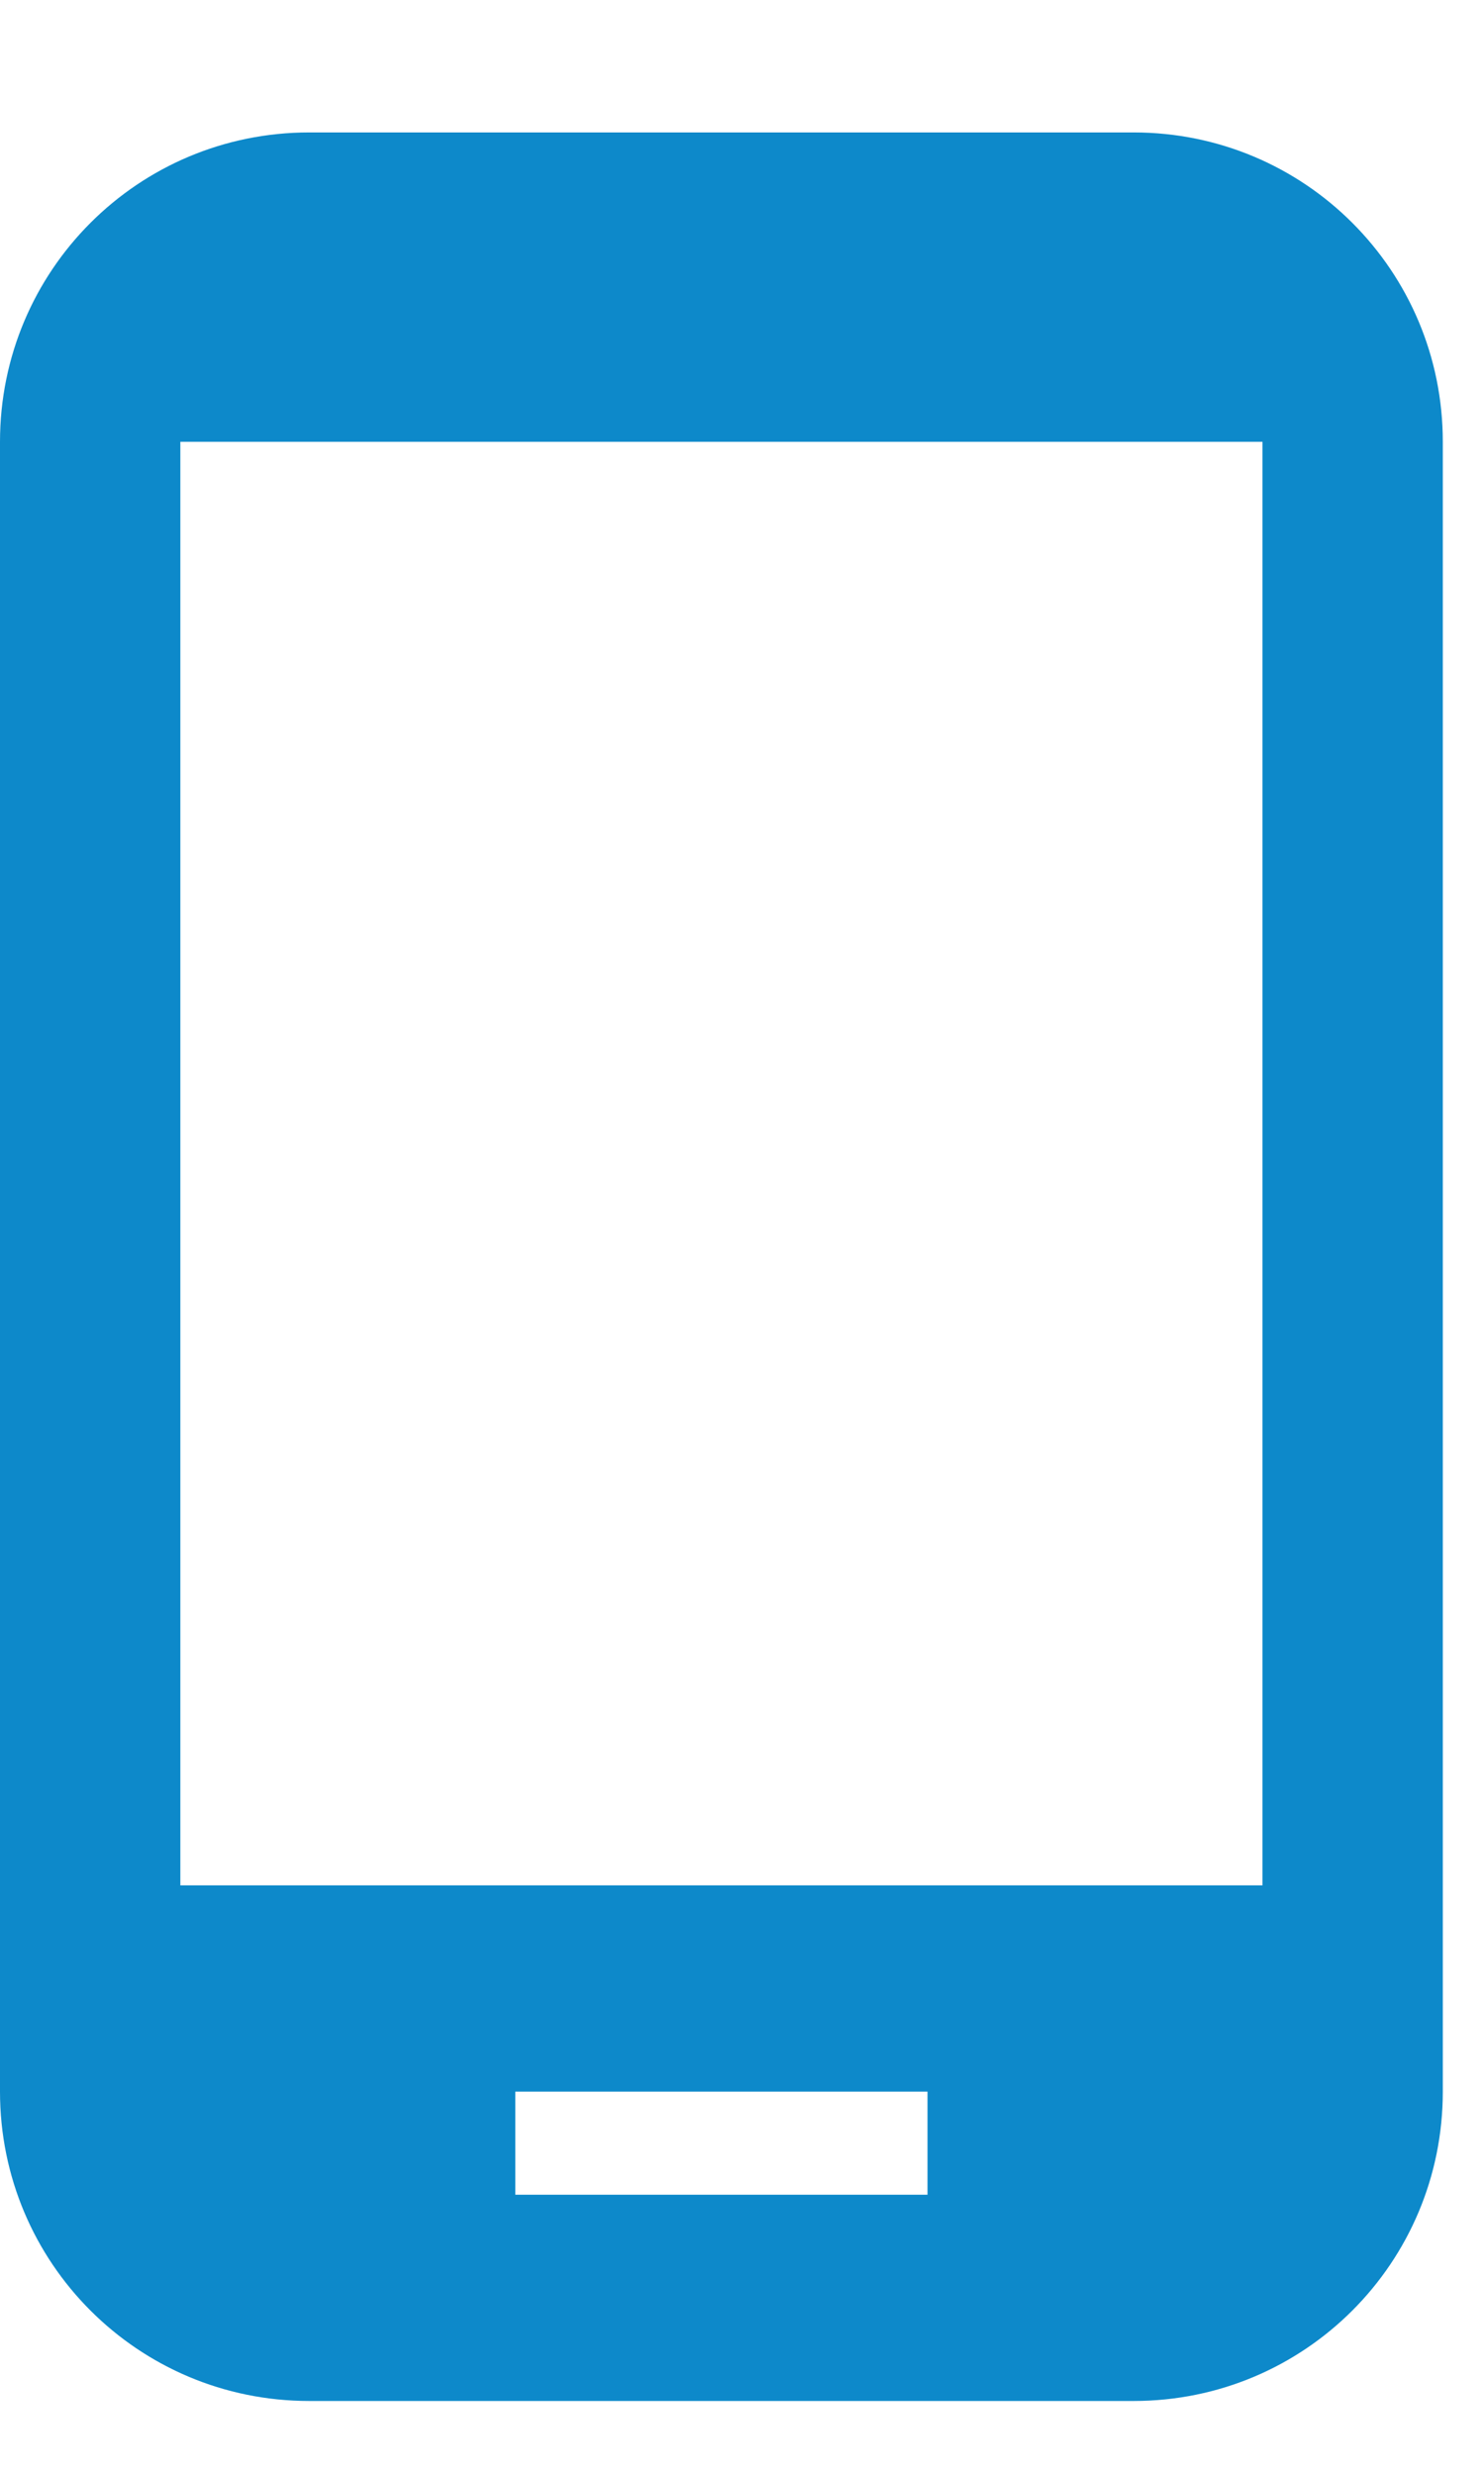 <svg width="21" height="35" viewBox="0 0 21 35" fill="none" xmlns="http://www.w3.org/2000/svg">
<path d="M16.042 1.873H4.375C1.954 1.873 0 3.827 0 6.248V29.581C0 32.002 1.954 33.956 4.375 33.956H16.042C18.463 33.956 20.417 32.002 20.417 29.581V6.248C20.417 3.827 18.463 1.873 16.042 1.873ZM13.125 31.039H7.292V29.581H13.125V31.039ZM17.865 26.664H2.552V6.248H17.865V26.664Z" fill="#0D89CA"/>
</svg>
